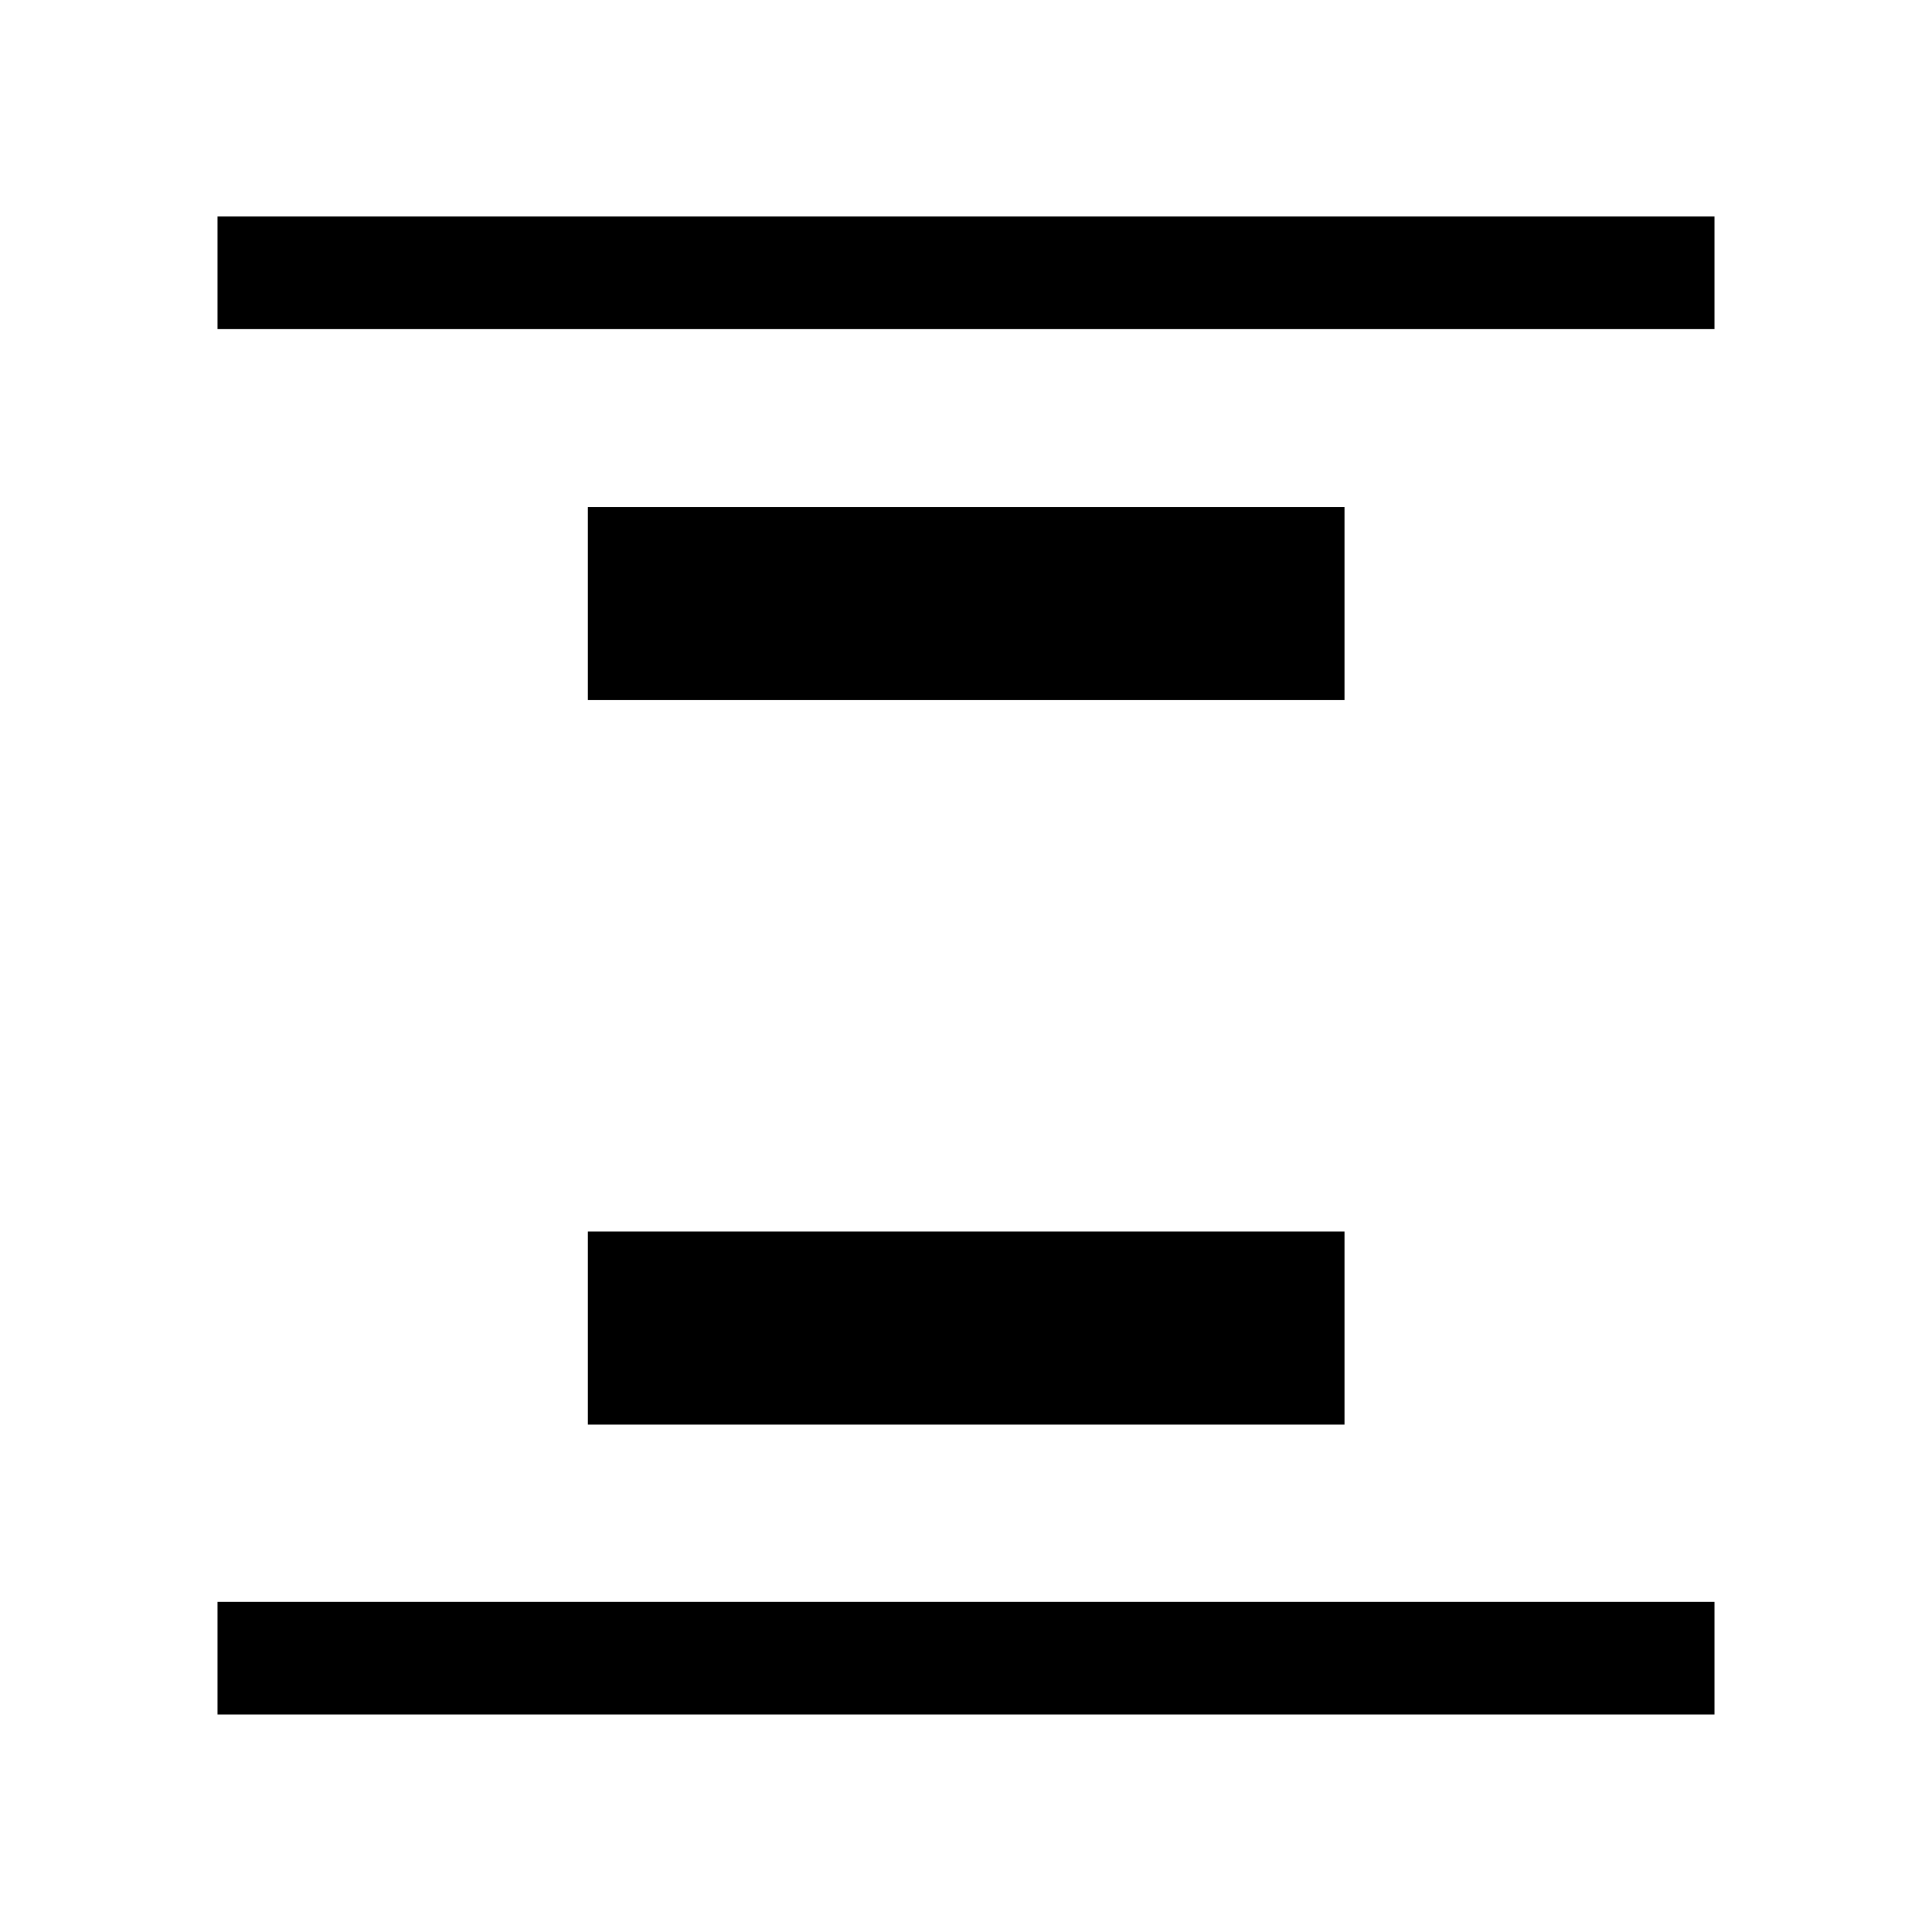 <svg xmlns="http://www.w3.org/2000/svg" height="24" viewBox="0 -960 960 960" width="24"><path d="M108.08-796.46v-55.96h743.84v55.96H108.08Zm0 688.38v-55.96h743.84v55.96H108.08Zm184.04-504.04v-95.96h375.96v95.96H292.12Zm0 360v-95.96h375.96v95.96H292.12Z"/></svg>